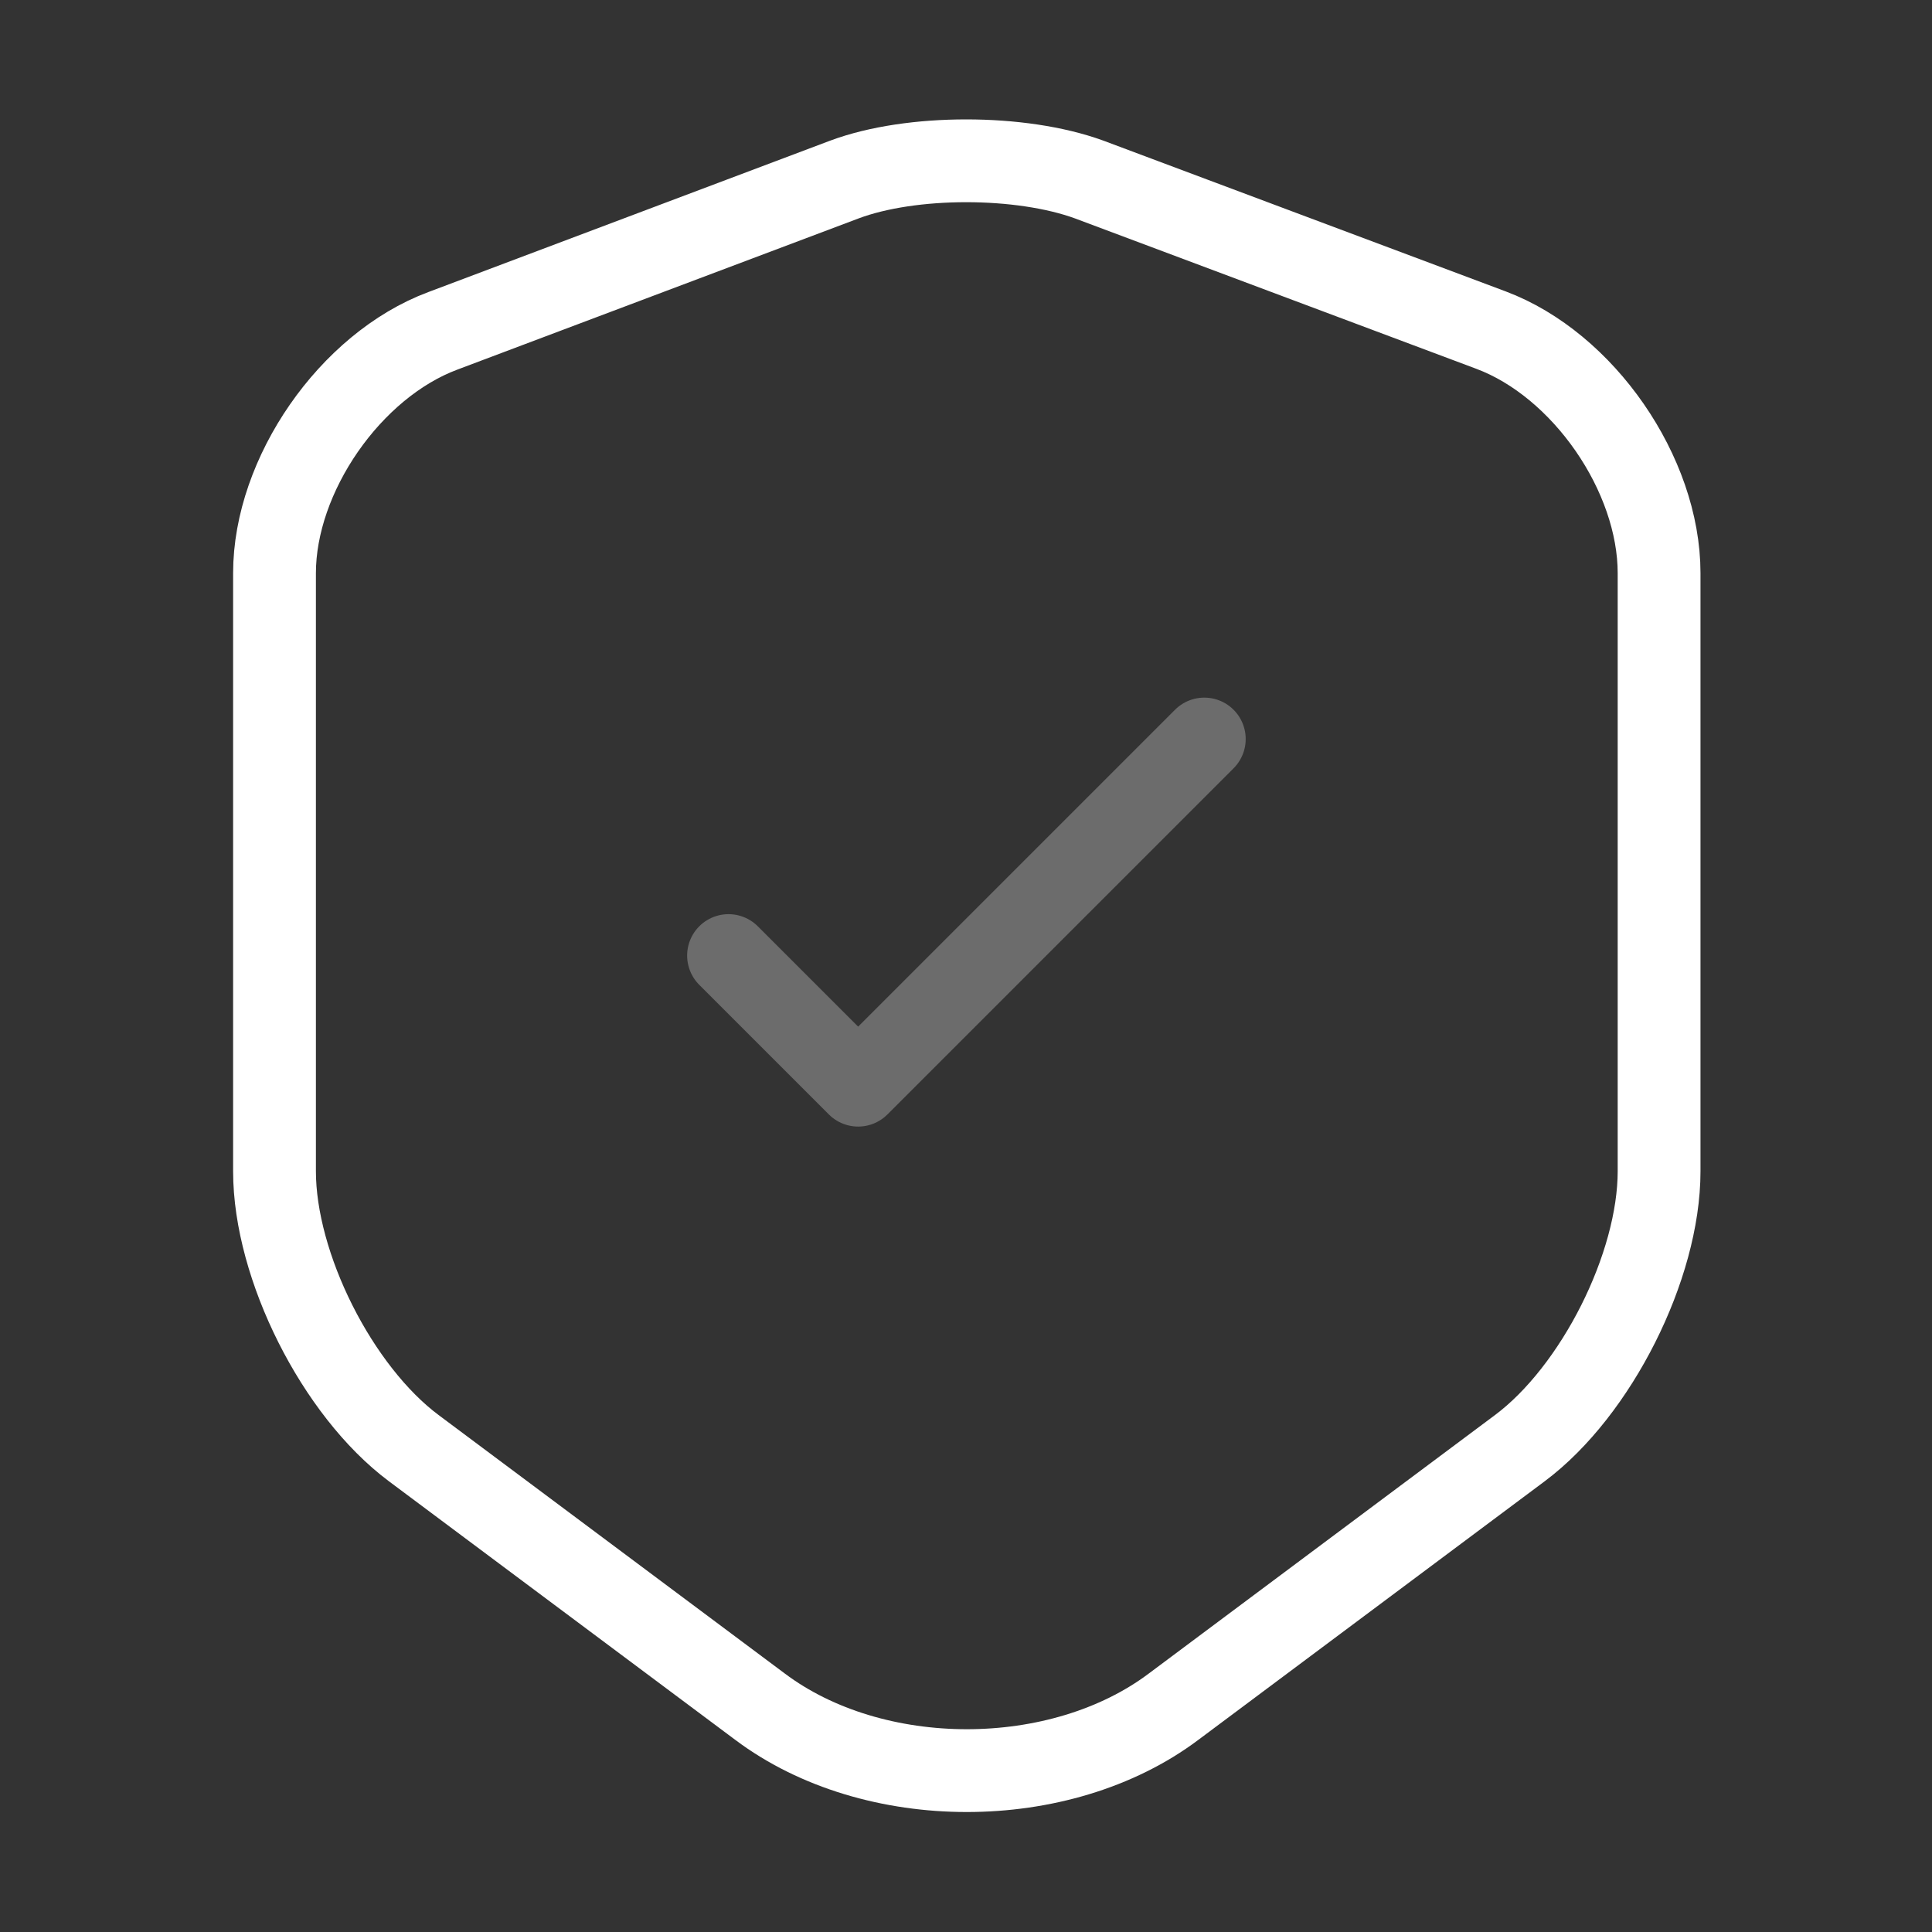 <svg width="35" height="35" viewBox="0 0 35 35" fill="none" xmlns="http://www.w3.org/2000/svg">
<rect x="0" y="0" width="35" height="35" fill="#333333" stroke="none"/>
<path d="M15.298 3.252L8.021 5.994C6.344 6.621 4.973 8.604 4.973 10.383V21.219C4.973 22.94 6.11 25.2 7.496 26.235L13.767 30.917C15.823 32.463 19.206 32.463 21.262 30.917L27.533 26.235C28.919 25.2 30.056 22.94 30.056 21.219V10.383C30.056 8.59 28.685 6.606 27.008 5.979L19.731 3.252C18.492 2.8 16.508 2.8 15.298 3.252Z" stroke="white" stroke-width="1.5" stroke-linecap="round" stroke-linejoin="round"/>
<path opacity="0.4" d="M13.198 17.311L15.546 19.659L21.817 13.388" stroke="white" stroke-opacity="0.7" stroke-width="1.5" stroke-linecap="round" stroke-linejoin="round"/>
</svg>
